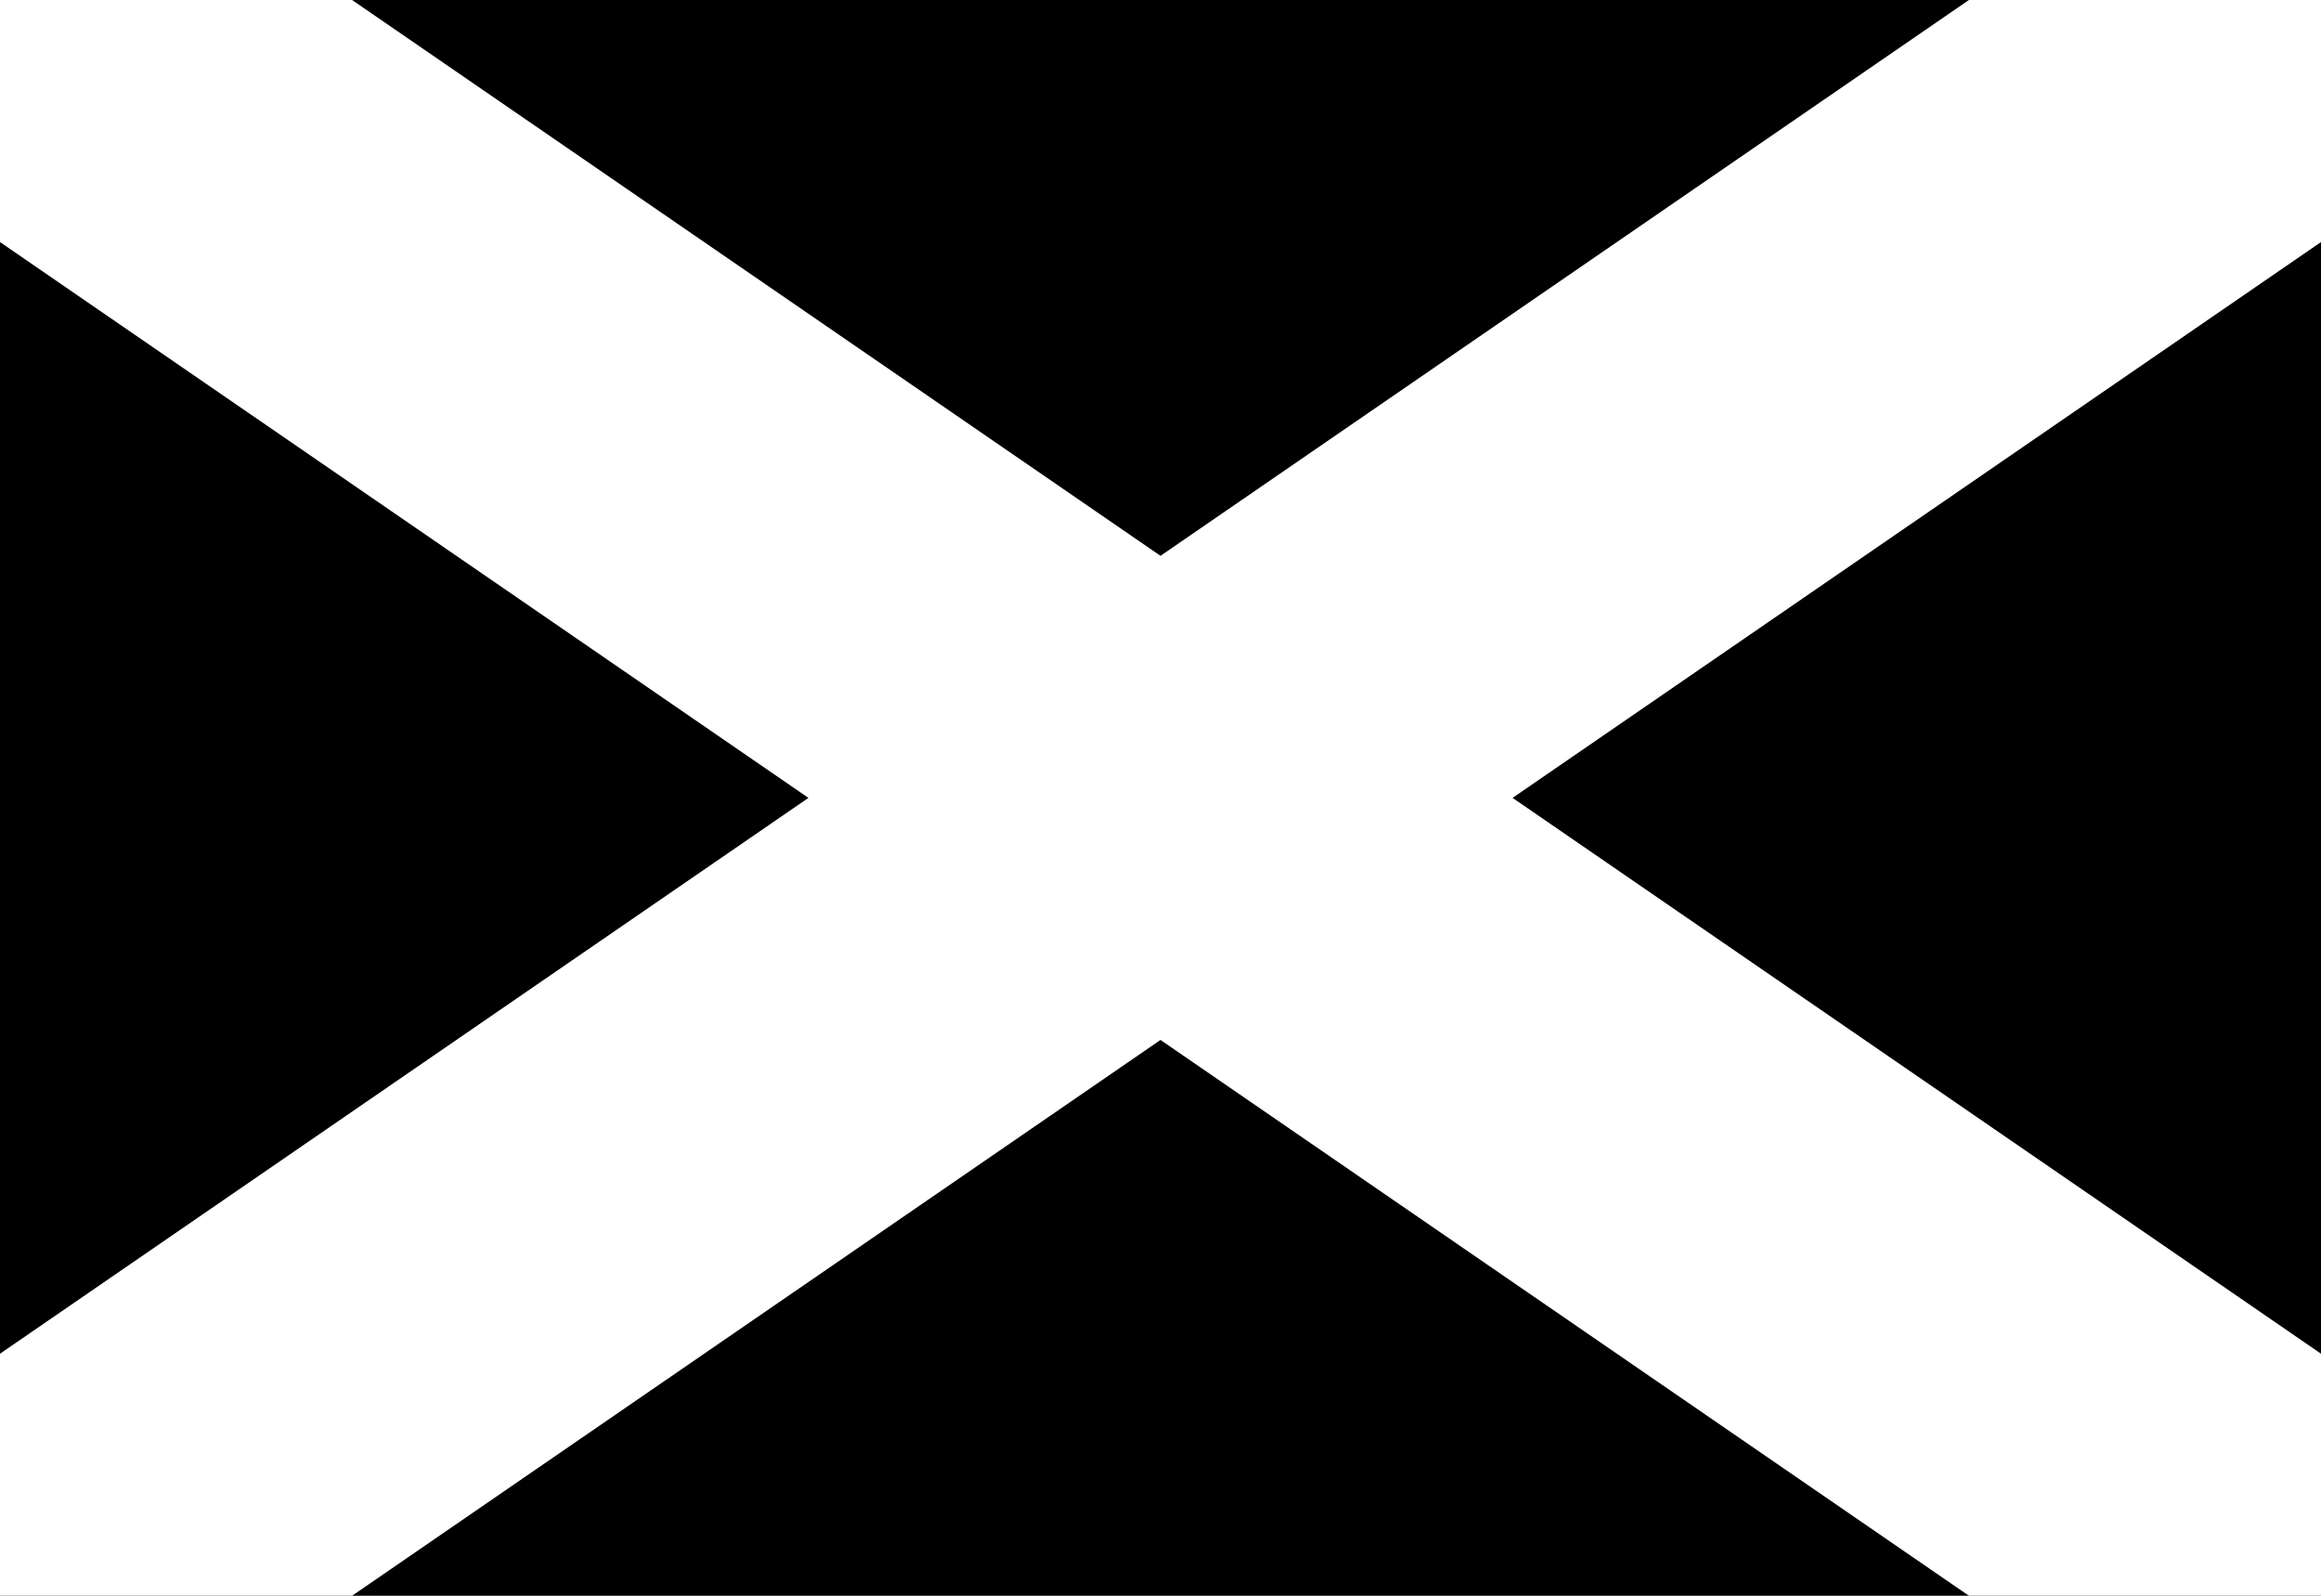 <?xml version="1.0"?>
<svg xmlns="http://www.w3.org/2000/svg" xmlns:xlink="http://www.w3.org/1999/xlink" version="1.1" width="576" height="396" viewBox="0 0 576 396">
<!-- Generated by Kreative Vexillo v1.0 -->
<style>
.black{fill:rgb(0,0,0);}
.white{fill:rgb(255,255,255);}
</style>
<g>
<rect x="0" y="0" width="576" height="396" class="black"/>
<path d="M 0 0 L 0 60.07 L 0 60.07 L 200.626 198 L 200.626 198 L 0 335.93 L 0 335.93 L 0 396 L 87.374 396 L 288 258.07 L 488.626 396 L 576 396 L 576 335.93 L 375.374 198 L 375.374 198 L 576 60.07 L 576 0 L 488.626 0 L 288 137.93 L 87.374 0 Z" class="white"/>
</g>
</svg>
